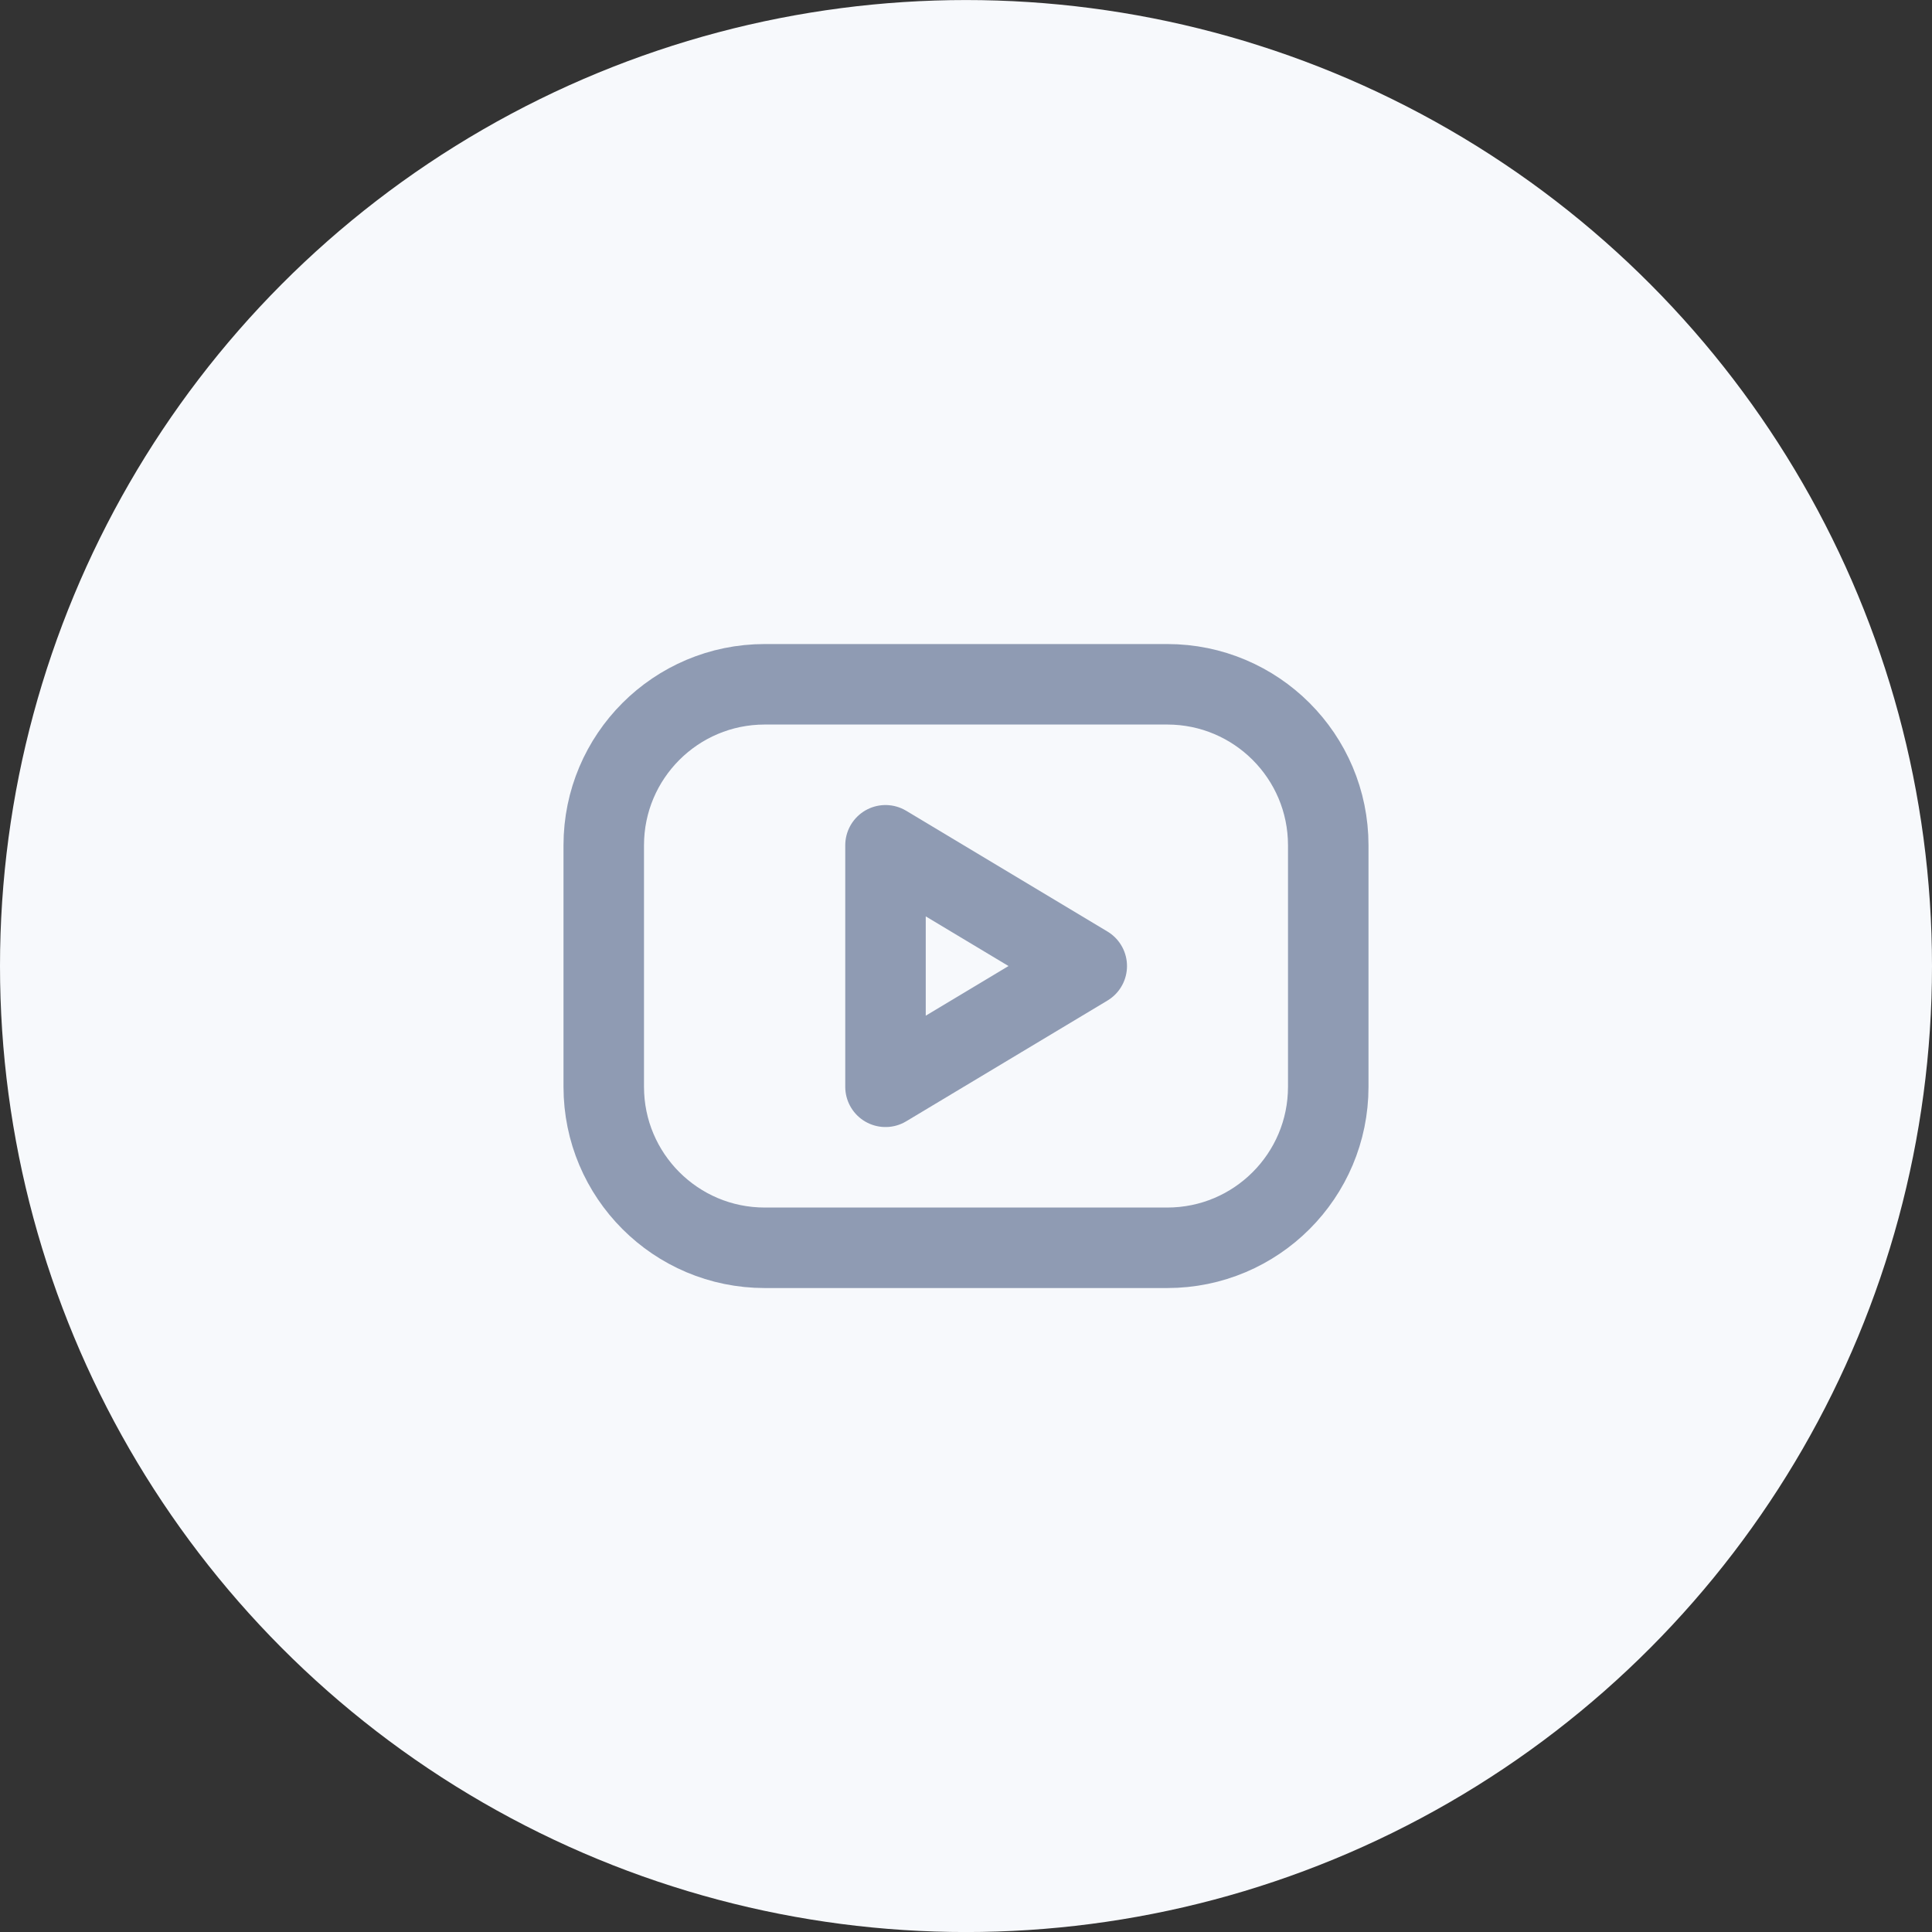 <svg width="48" height="48" viewBox="0 0 48 48" fill="none" xmlns="http://www.w3.org/2000/svg">
<rect x="0" y="0" width="48" height="48" fill="#333333" stroke="none"/>
<circle cx="24" cy="24.001" r="24" fill="#F7F9FC"/>
<g clip-path="url(#clip0_4_192)">
<path d="M29 17.001H19C16.791 17.001 15 18.792 15 21.001V27.001C15 29.21 16.791 31.001 19 31.001H29C31.209 31.001 33 29.21 33 27.001V21.001C33 18.792 31.209 17.001 29 17.001Z" stroke="#8F9BB3" stroke-width="2" stroke-linecap="round" stroke-linejoin="round"/>
<path d="M22 21.001L27 24.001L22 27.001V21.001Z" stroke="#8F9BB3" stroke-width="2" stroke-linecap="round" stroke-linejoin="round"/>
</g>
<defs>
<clipPath id="clip0_4_192">
<rect width="24" height="24" fill="white" transform="translate(12 12.001)"/>
</clipPath>
</defs>
</svg>
